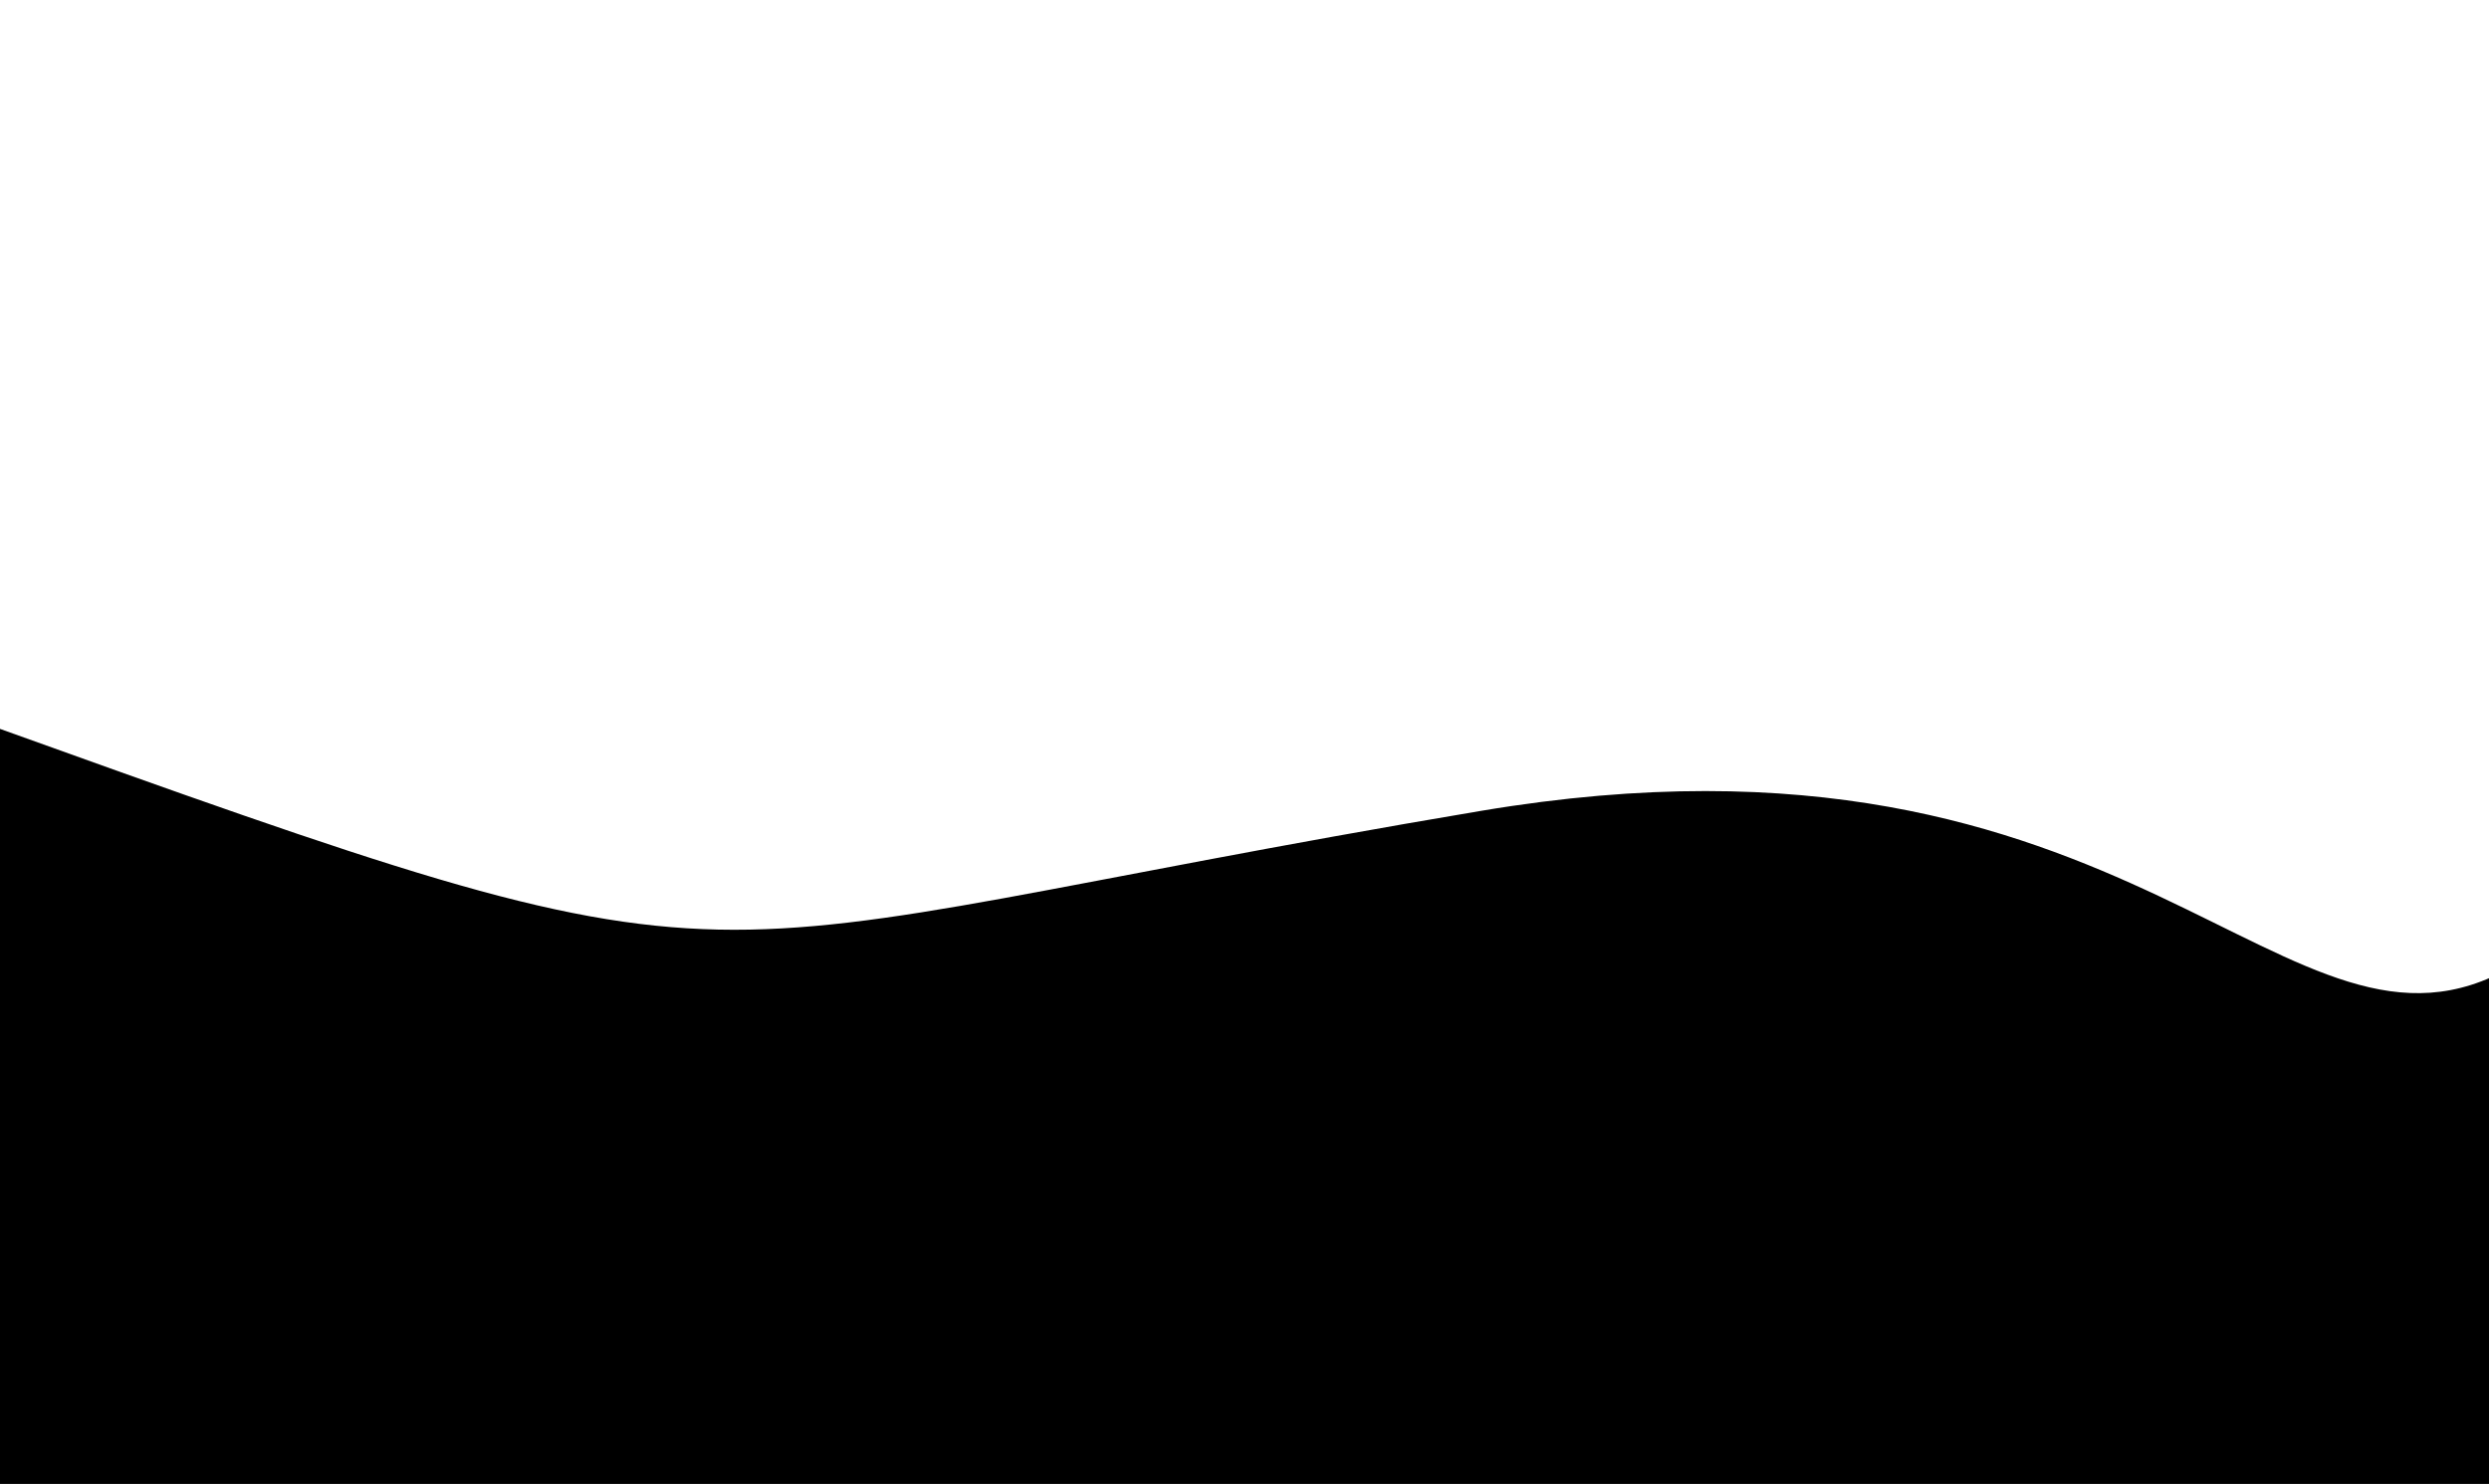 <?xml version="1.0" encoding="utf-8"?>
<!-- Generator: Adobe Illustrator 16.0.0, SVG Export Plug-In . SVG Version: 6.00 Build 0)  -->
<!DOCTYPE svg PUBLIC "-//W3C//DTD SVG 1.1//EN" "http://www.w3.org/Graphics/SVG/1.1/DTD/svg11.dtd">
<svg version="1.1" id="Layer_1" xmlns="http://www.w3.org/2000/svg" xmlns:xlink="http://www.w3.org/1999/xlink" x="0px" y="0px"
	viewBox="0 0 960.506 572.828" enable-background="new 0 0 960.506 572.828" xml:space="preserve">
<path d="M969.692,372.989c-87.606,50.663-143.673-102.778-398.092-59.997C244.173,368.051,307,391.686-8,278.494v448.923h977.322
	L969.692,372.989z"/>
</svg>

